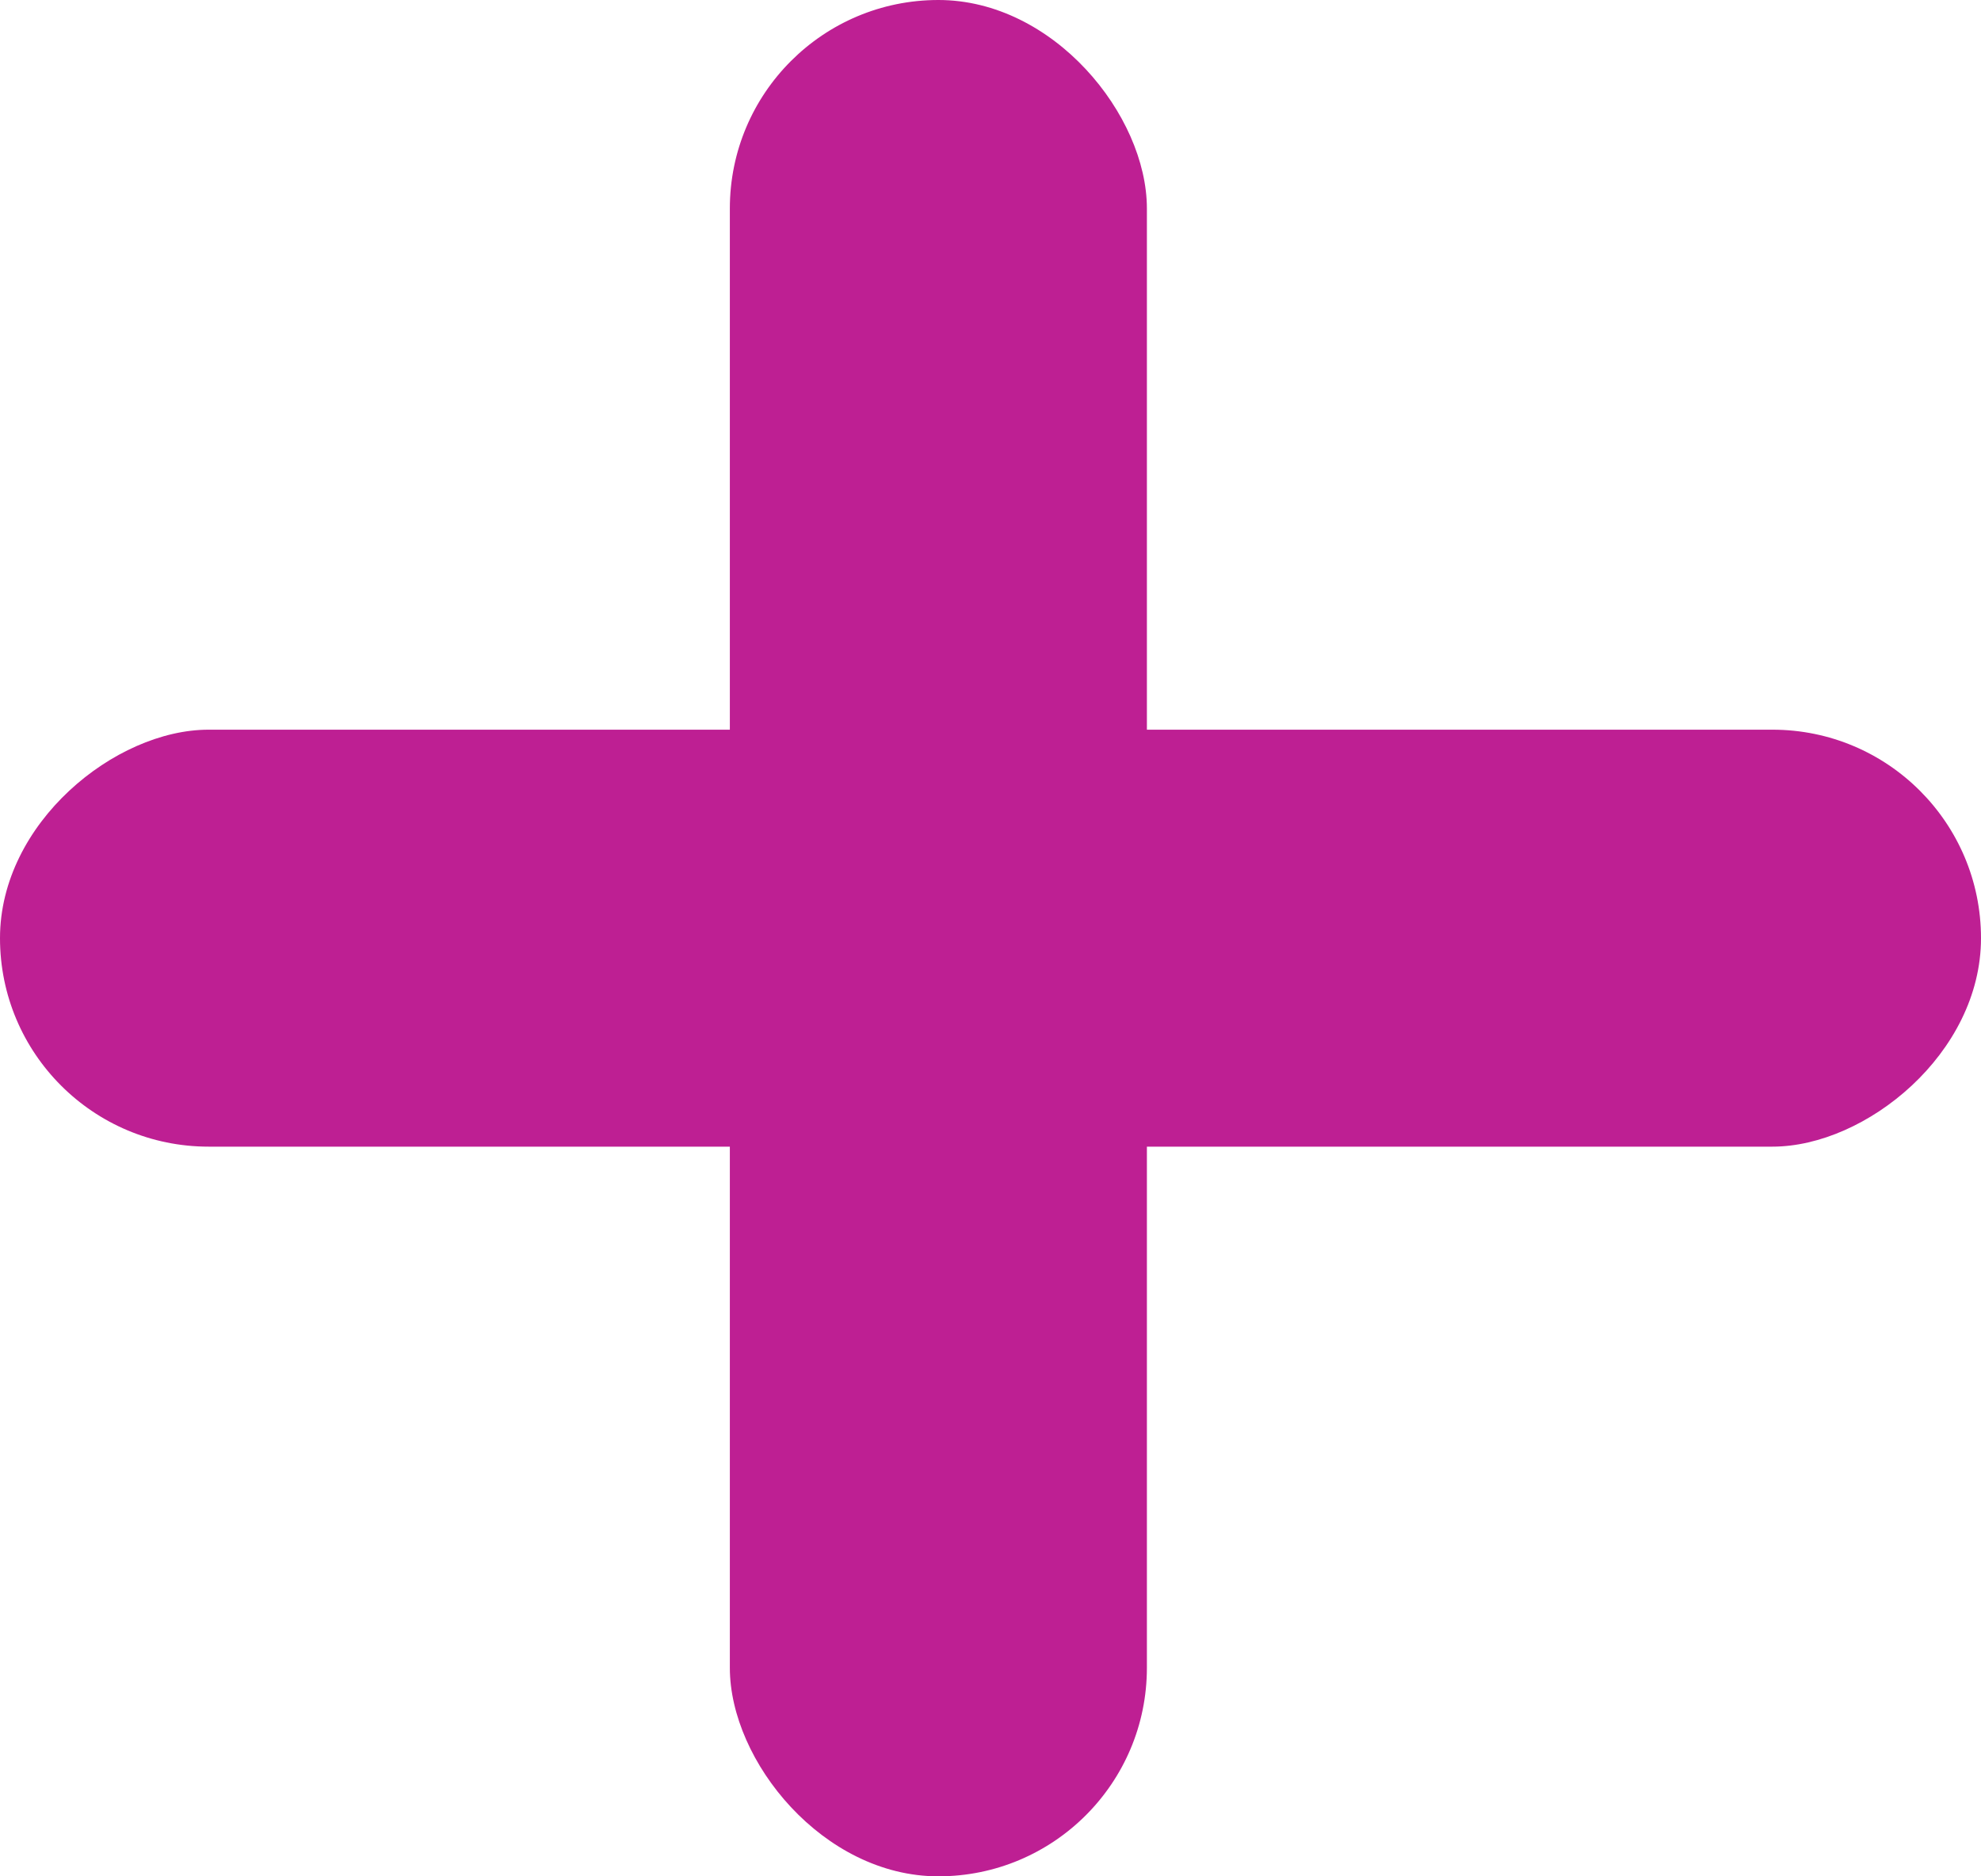 <svg xmlns="http://www.w3.org/2000/svg" width="19" height="18" viewBox="0 0 19 18">
  <g id="Group_730" data-name="Group 730" transform="translate(-11252 -3309.5)">
    <rect id="Rectangle_742" data-name="Rectangle 742" width="4" height="18" rx="2" transform="translate(11259 3309.5)" fill="#be1f93"/>
    <rect id="Rectangle_743" data-name="Rectangle 743" width="4" height="19" rx="2" transform="translate(11252 3320.5) rotate(-90)" fill="#be1f93"/>
  </g>
</svg>
